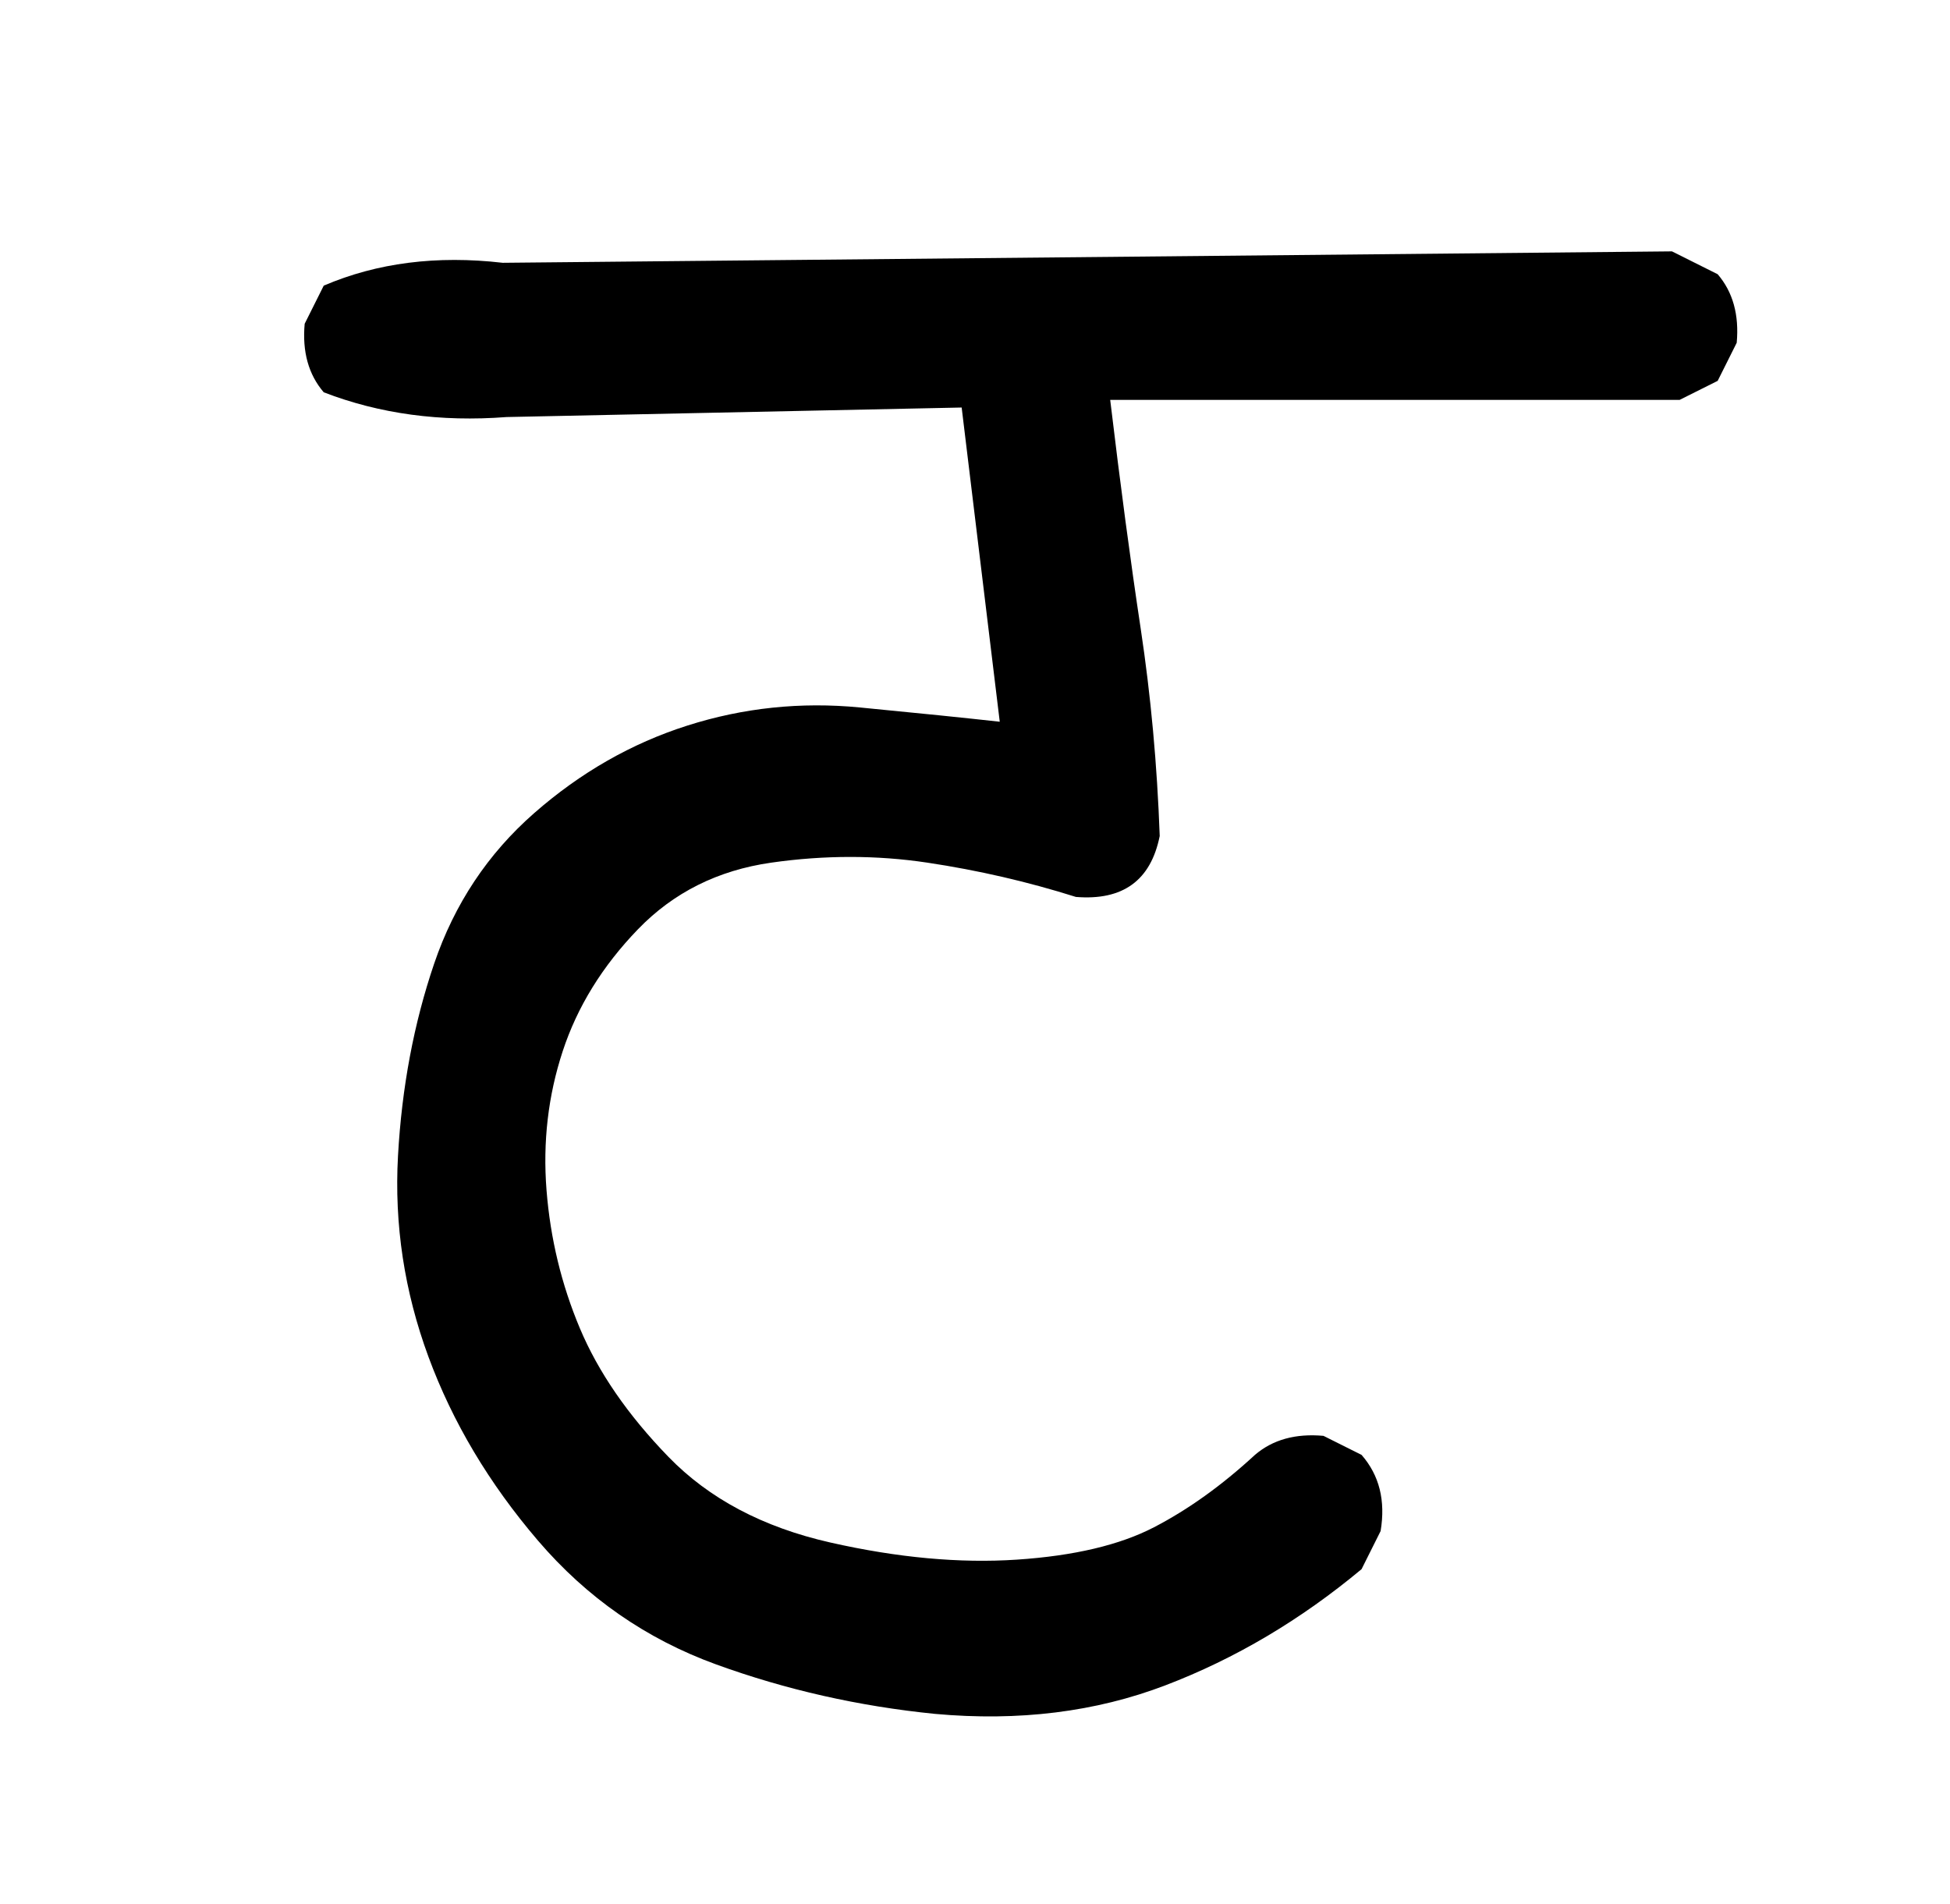 <?xml version="1.0" standalone="no"?>
<!DOCTYPE svg PUBLIC "-//W3C//DTD SVG 1.1//EN" "http://www.w3.org/Graphics/SVG/1.1/DTD/svg11.dtd" >
<svg xmlns="http://www.w3.org/2000/svg" xmlns:xlink="http://www.w3.org/1999/xlink" version="1.1" viewBox="0 0 1024 1000">
  <g transform="matrix(1 0 0 -1 0 1000)">
   <path fill="currentColor"
d="M491 100q-60 6 -115 26t-93.5 65t-57.5 96.5t-16 105.5t19 101t52.5 79t80.5 46t90.5 9.5t73.5 -7.5l-20 165l-239 -5q-52 -4 -96 13q-12 14 -10 36l10 20q42 18 94 12l614 6l24 -12q12 -14 10 -36l-10 -20l-20 -10h-299q8 -67 16 -120t10 -109q-7 -35 -44 -32
q-38 12 -78 18t-82 0t-70 -35t-39.5 -64t-8.5 -73t17.5 -72.5t46.5 -67.5t85 -45t98 -9t72 17t53 38q14 12 36 10l20 -10q14 -16 10 -40l-10 -20q-48 -40 -103 -61t-121 -15z" />
  </g>

</svg>
